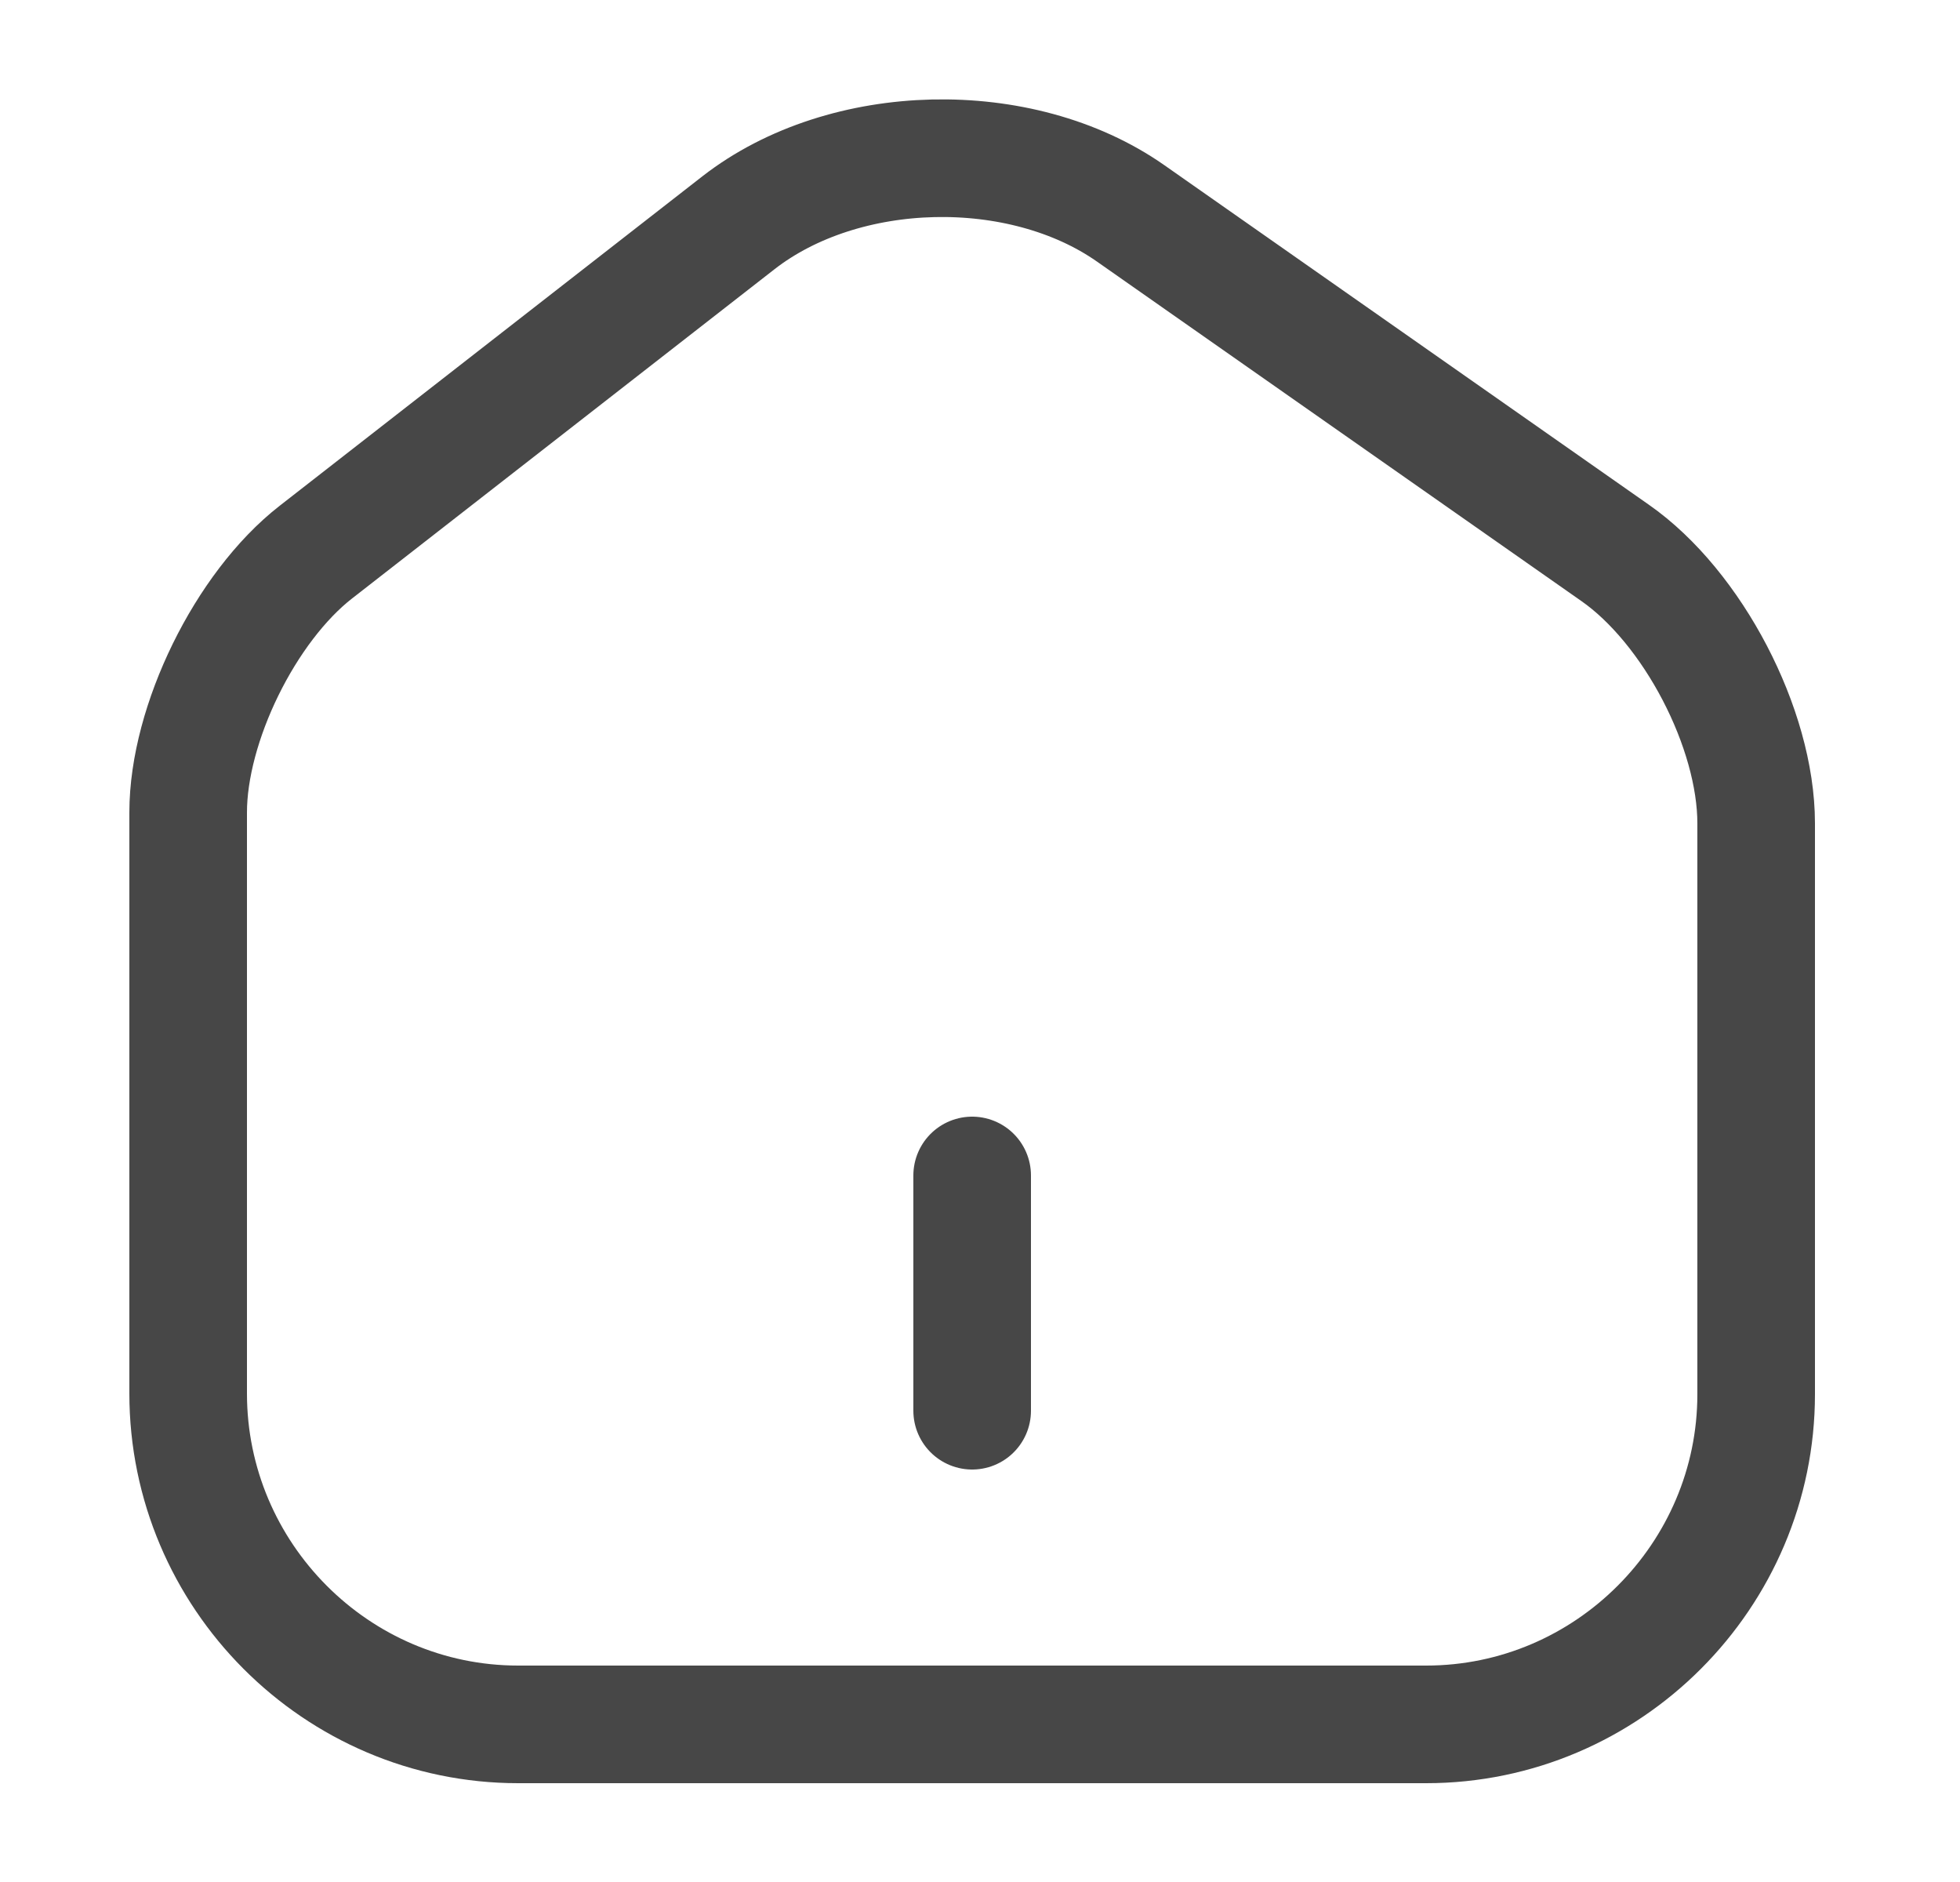 <svg width="25" height="24" viewBox="0 0 25 24" fill="none" xmlns="http://www.w3.org/2000/svg">
<path d="M9.42 2.84L4.03 7.04C3.13 7.74 2.4 9.23 2.4 10.36V17.77C2.4 20.09 4.29 21.99 6.61 21.99H18.19C20.51 21.99 22.4 20.09 22.4 17.78V10.5C22.4 9.29 21.59 7.74 20.6 7.05L14.42 2.72C13.02 1.74 10.77 1.79 9.42 2.84Z" stroke="#474747" stroke-width="1.5" stroke-linecap="round" stroke-linejoin="round"/>
<path d="M12.4 17.99V14.99" stroke="#474747" stroke-width="1.5" stroke-linecap="round" stroke-linejoin="round"/>
</svg>

